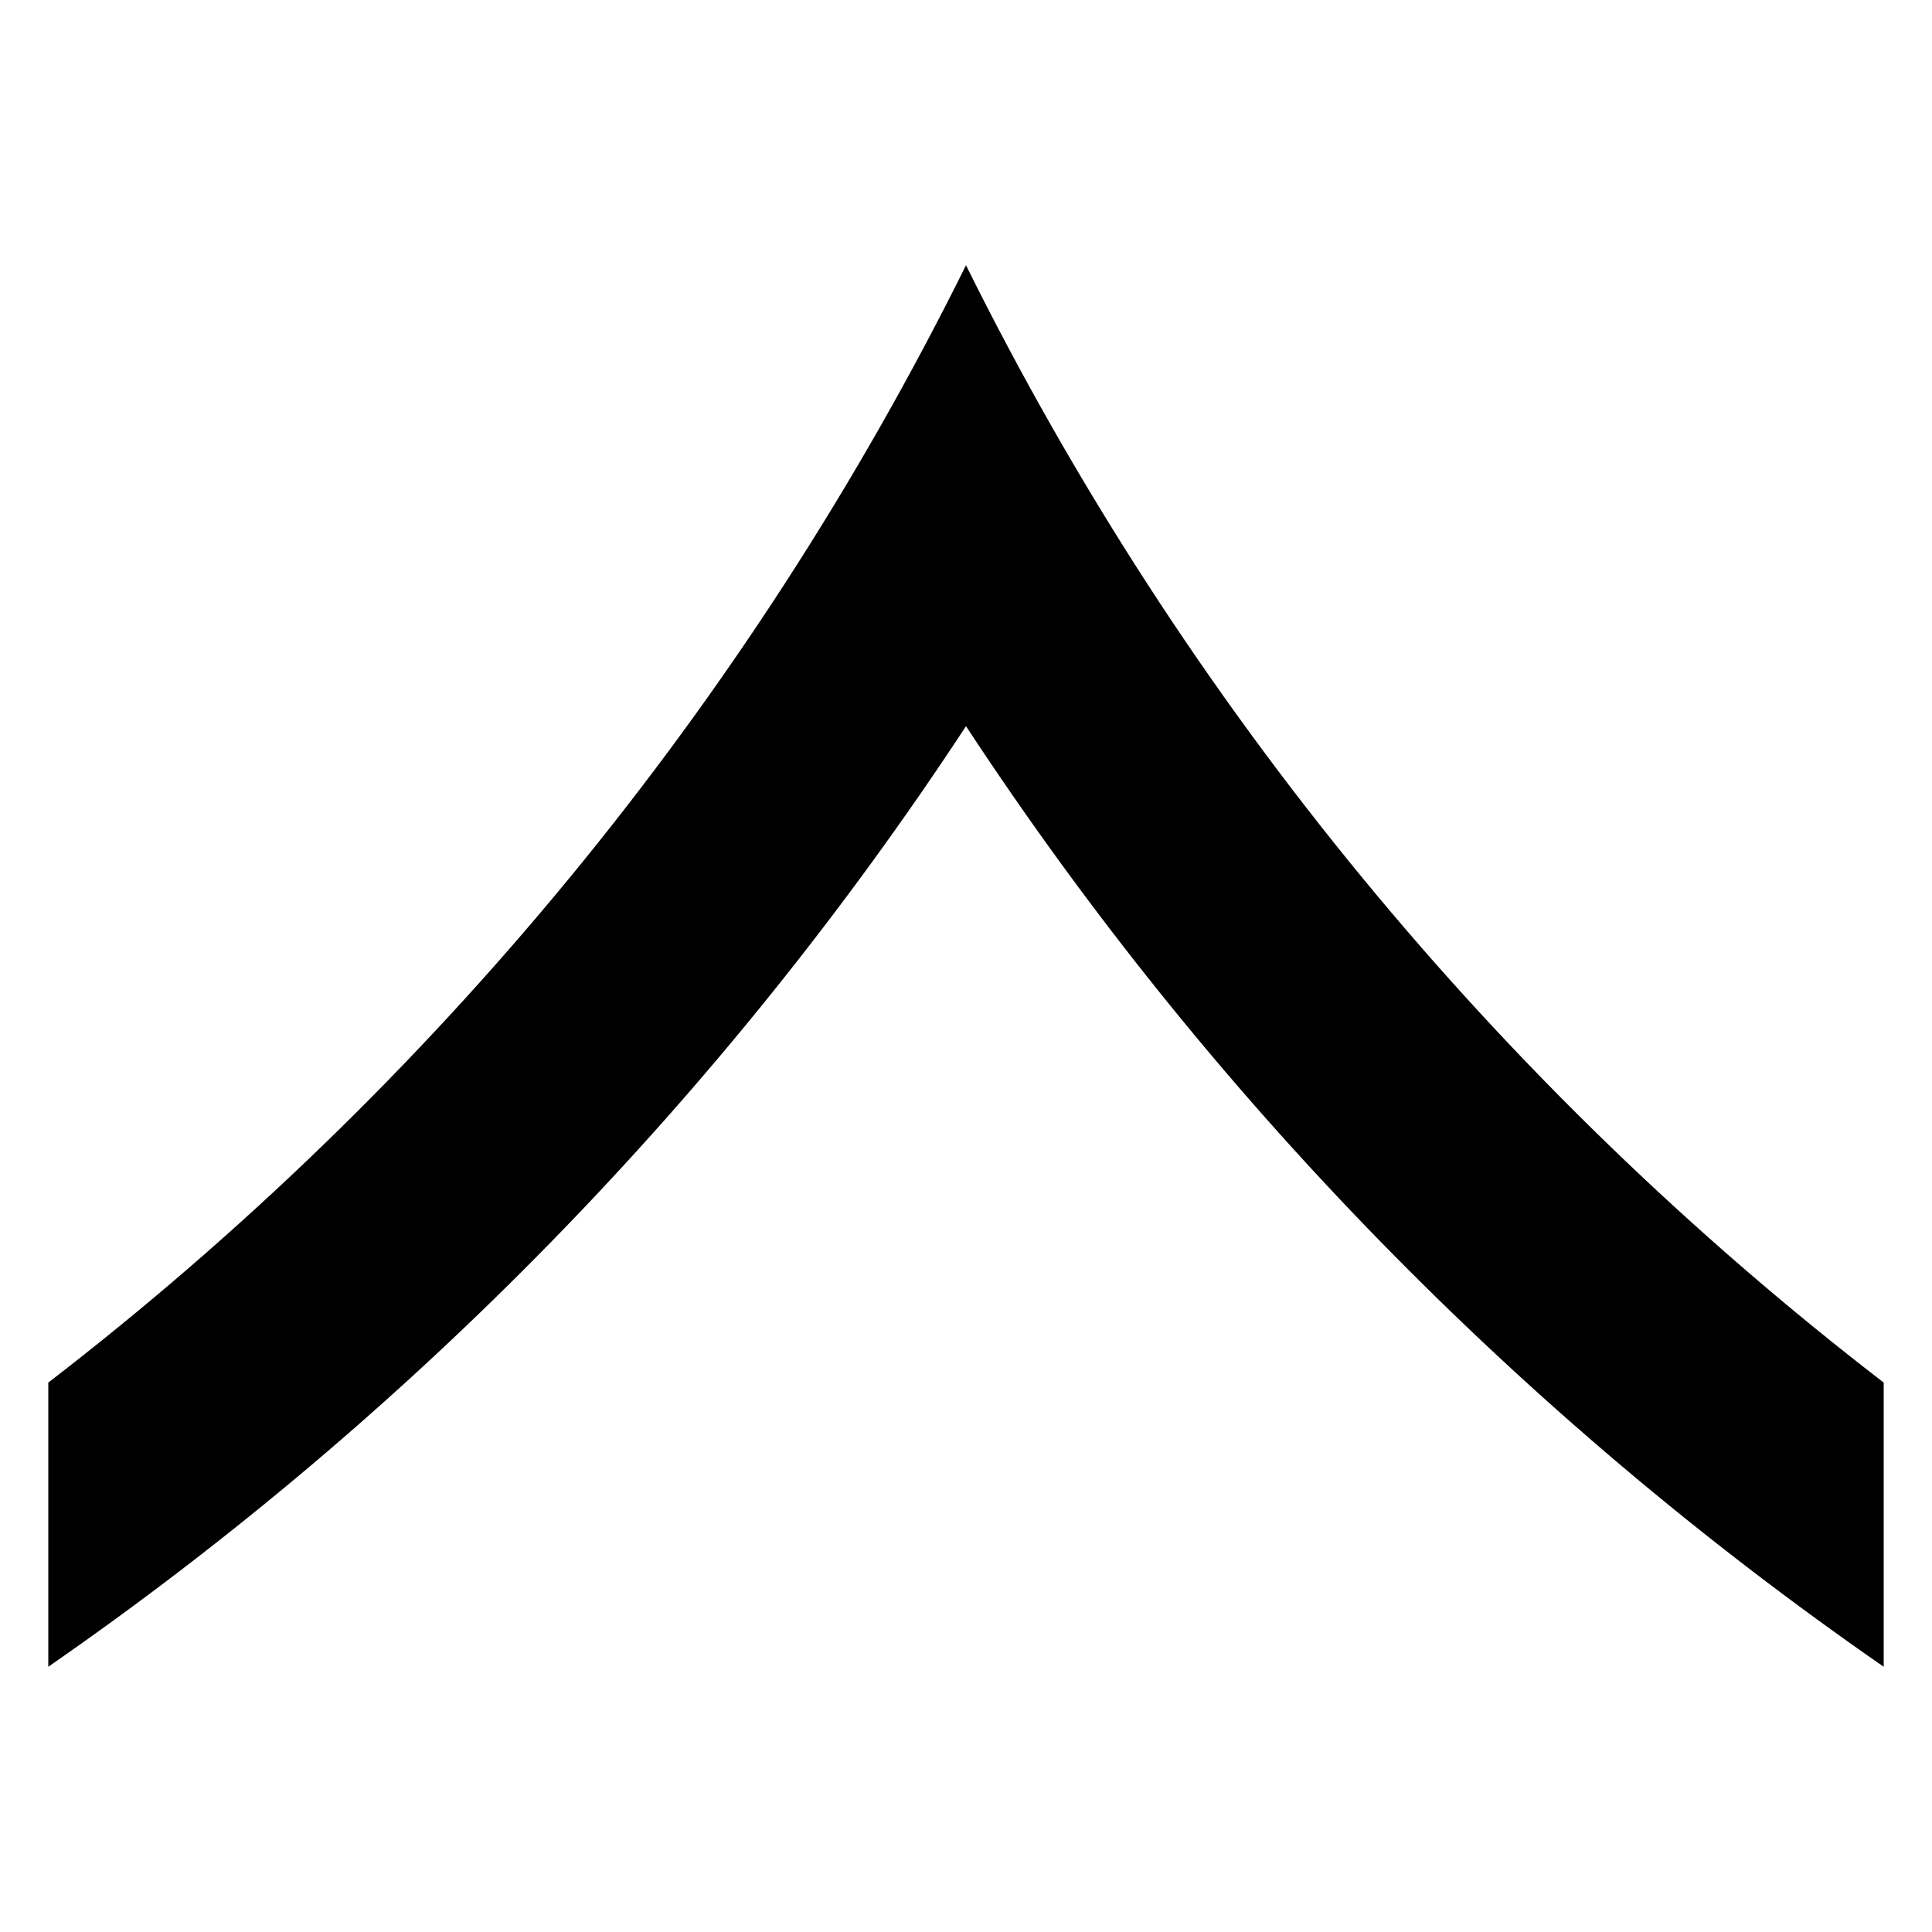 <?xml version="1.0" encoding="utf-8"?>
<!-- Generator: Adobe Illustrator 15.1.0, SVG Export Plug-In . SVG Version: 6.00 Build 0)  -->
<!DOCTYPE svg PUBLIC "-//W3C//DTD SVG 1.1//EN" "http://www.w3.org/Graphics/SVG/1.1/DTD/svg11.dtd">
<svg version="1.1" id="Layer_2" xmlns="http://www.w3.org/2000/svg" xmlns:xlink="http://www.w3.org/1999/xlink" x="0px" y="0px"
	 width="283.465px" height="283.465px" viewBox="0 0 283.465 283.465" enable-background="new 0 0 283.465 283.465"
	 xml:space="preserve">
<path id="path7627" d="M141.732,38.918C109.833,103.316,63.534,159.4,7.086,202.852v41.695
	c53.249-36.884,99.066-83.791,134.646-138.001c35.578,54.21,81.396,101.117,134.646,138.001v-41.695
	C219.926,159.4,173.629,103.316,141.732,38.918z"/>
</svg>
